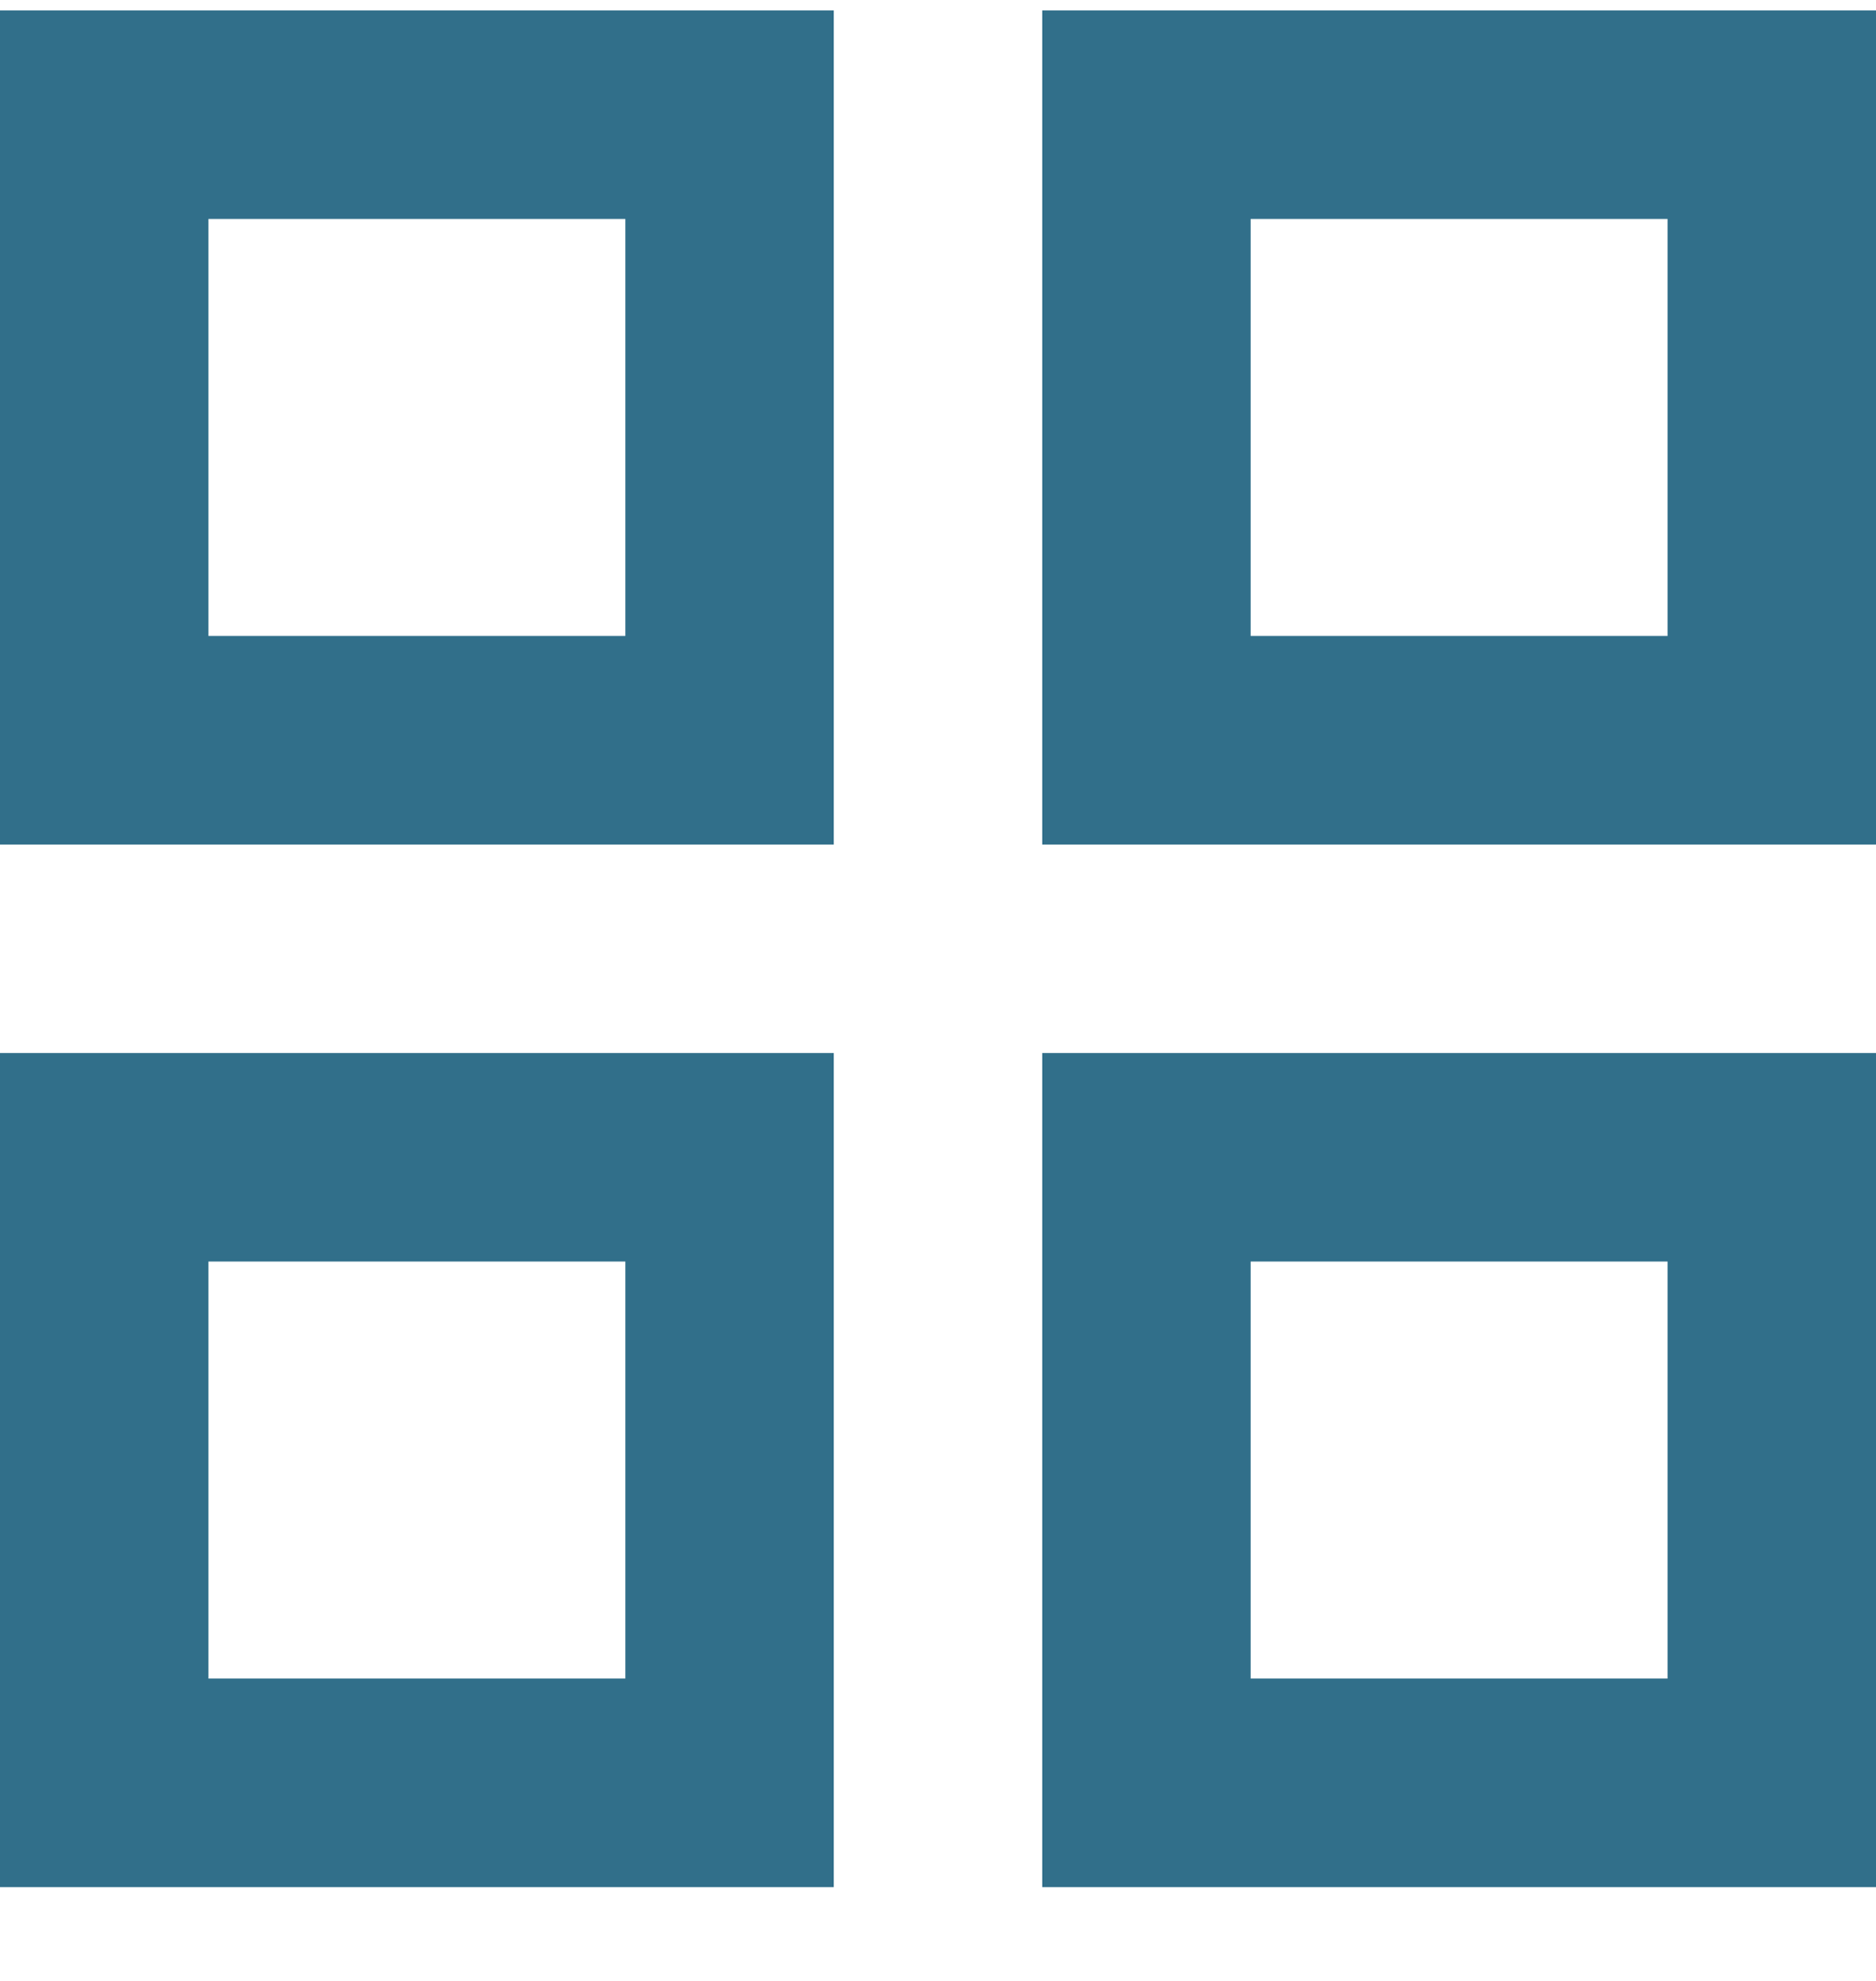 <svg width="18" height="19" viewBox="0 0 18 19" fill="none" xmlns="http://www.w3.org/2000/svg">
<path d="M0 0.1V8.1H8V0.1H0ZM6 6.1H2V2.1H6V6.1ZM0 10.1V18.1H8V10.1H0ZM6 16.1H2V12.1H6V16.1ZM10 0.1V8.1H18V0.1H10ZM16 6.1H12V2.1H16V6.1ZM10 10.1V18.1H18V10.1H10ZM16 16.1H12V12.1H16V16.1Z" fill="#316F8A"/>
</svg>
